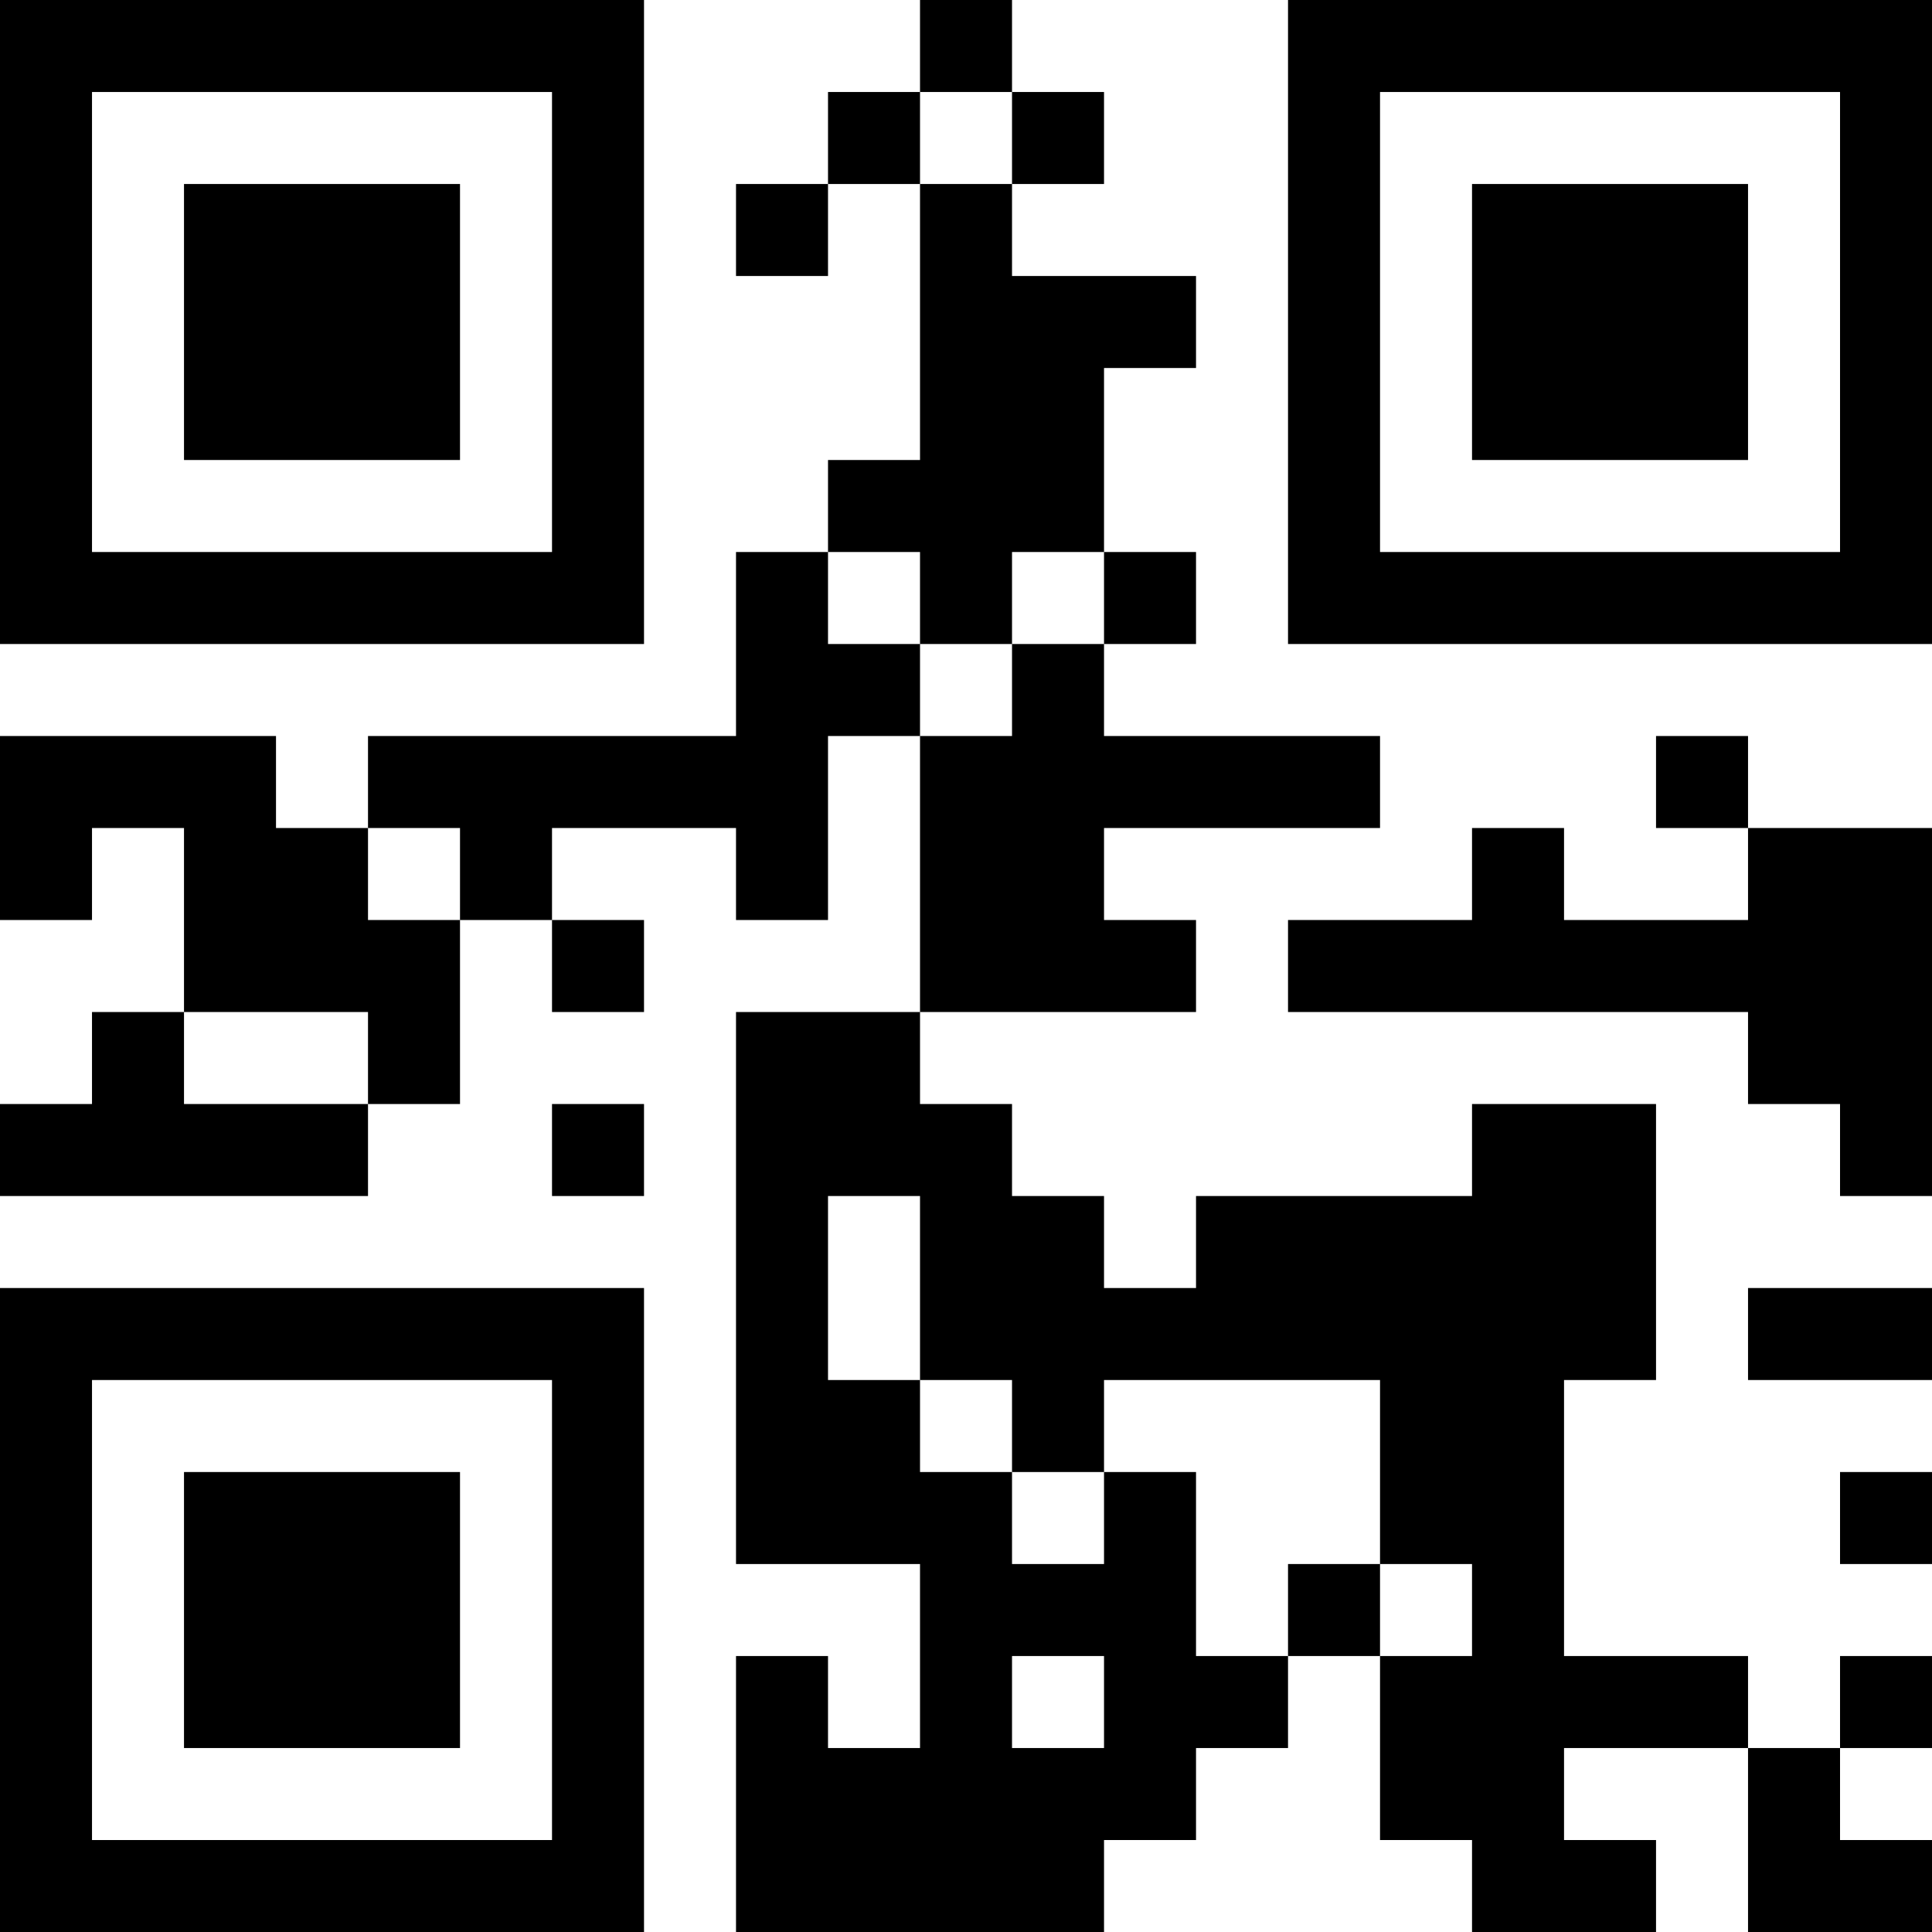 <?xml version="1.0" encoding="UTF-8"?>
<svg xmlns="http://www.w3.org/2000/svg" version="1.1" width="100" height="100" viewBox="0 0 100 100"><rect x="0" y="0" width="100" height="100" fill="#ffffff"/><g transform="scale(4.762)"><g transform="translate(0,0)"><path fill-rule="evenodd" d="M10 0L10 1L9 1L9 2L8 2L8 3L9 3L9 2L10 2L10 5L9 5L9 6L8 6L8 8L4 8L4 9L3 9L3 8L0 8L0 10L1 10L1 9L2 9L2 11L1 11L1 12L0 12L0 13L4 13L4 12L5 12L5 10L6 10L6 11L7 11L7 10L6 10L6 9L8 9L8 10L9 10L9 8L10 8L10 11L8 11L8 17L10 17L10 19L9 19L9 18L8 18L8 21L12 21L12 20L13 20L13 19L14 19L14 18L15 18L15 20L16 20L16 21L18 21L18 20L17 20L17 19L19 19L19 21L21 21L21 20L20 20L20 19L21 19L21 18L20 18L20 19L19 19L19 18L17 18L17 15L18 15L18 12L16 12L16 13L13 13L13 14L12 14L12 13L11 13L11 12L10 12L10 11L13 11L13 10L12 10L12 9L15 9L15 8L12 8L12 7L13 7L13 6L12 6L12 4L13 4L13 3L11 3L11 2L12 2L12 1L11 1L11 0ZM10 1L10 2L11 2L11 1ZM9 6L9 7L10 7L10 8L11 8L11 7L12 7L12 6L11 6L11 7L10 7L10 6ZM18 8L18 9L19 9L19 10L17 10L17 9L16 9L16 10L14 10L14 11L19 11L19 12L20 12L20 13L21 13L21 9L19 9L19 8ZM4 9L4 10L5 10L5 9ZM2 11L2 12L4 12L4 11ZM6 12L6 13L7 13L7 12ZM9 13L9 15L10 15L10 16L11 16L11 17L12 17L12 16L13 16L13 18L14 18L14 17L15 17L15 18L16 18L16 17L15 17L15 15L12 15L12 16L11 16L11 15L10 15L10 13ZM19 14L19 15L21 15L21 14ZM20 16L20 17L21 17L21 16ZM11 18L11 19L12 19L12 18ZM0 0L0 7L7 7L7 0ZM1 1L1 6L6 6L6 1ZM2 2L2 5L5 5L5 2ZM14 0L14 7L21 7L21 0ZM15 1L15 6L20 6L20 1ZM16 2L16 5L19 5L19 2ZM0 14L0 21L7 21L7 14ZM1 15L1 20L6 20L6 15ZM2 16L2 19L5 19L5 16Z" fill="#000000"/></g></g></svg>
